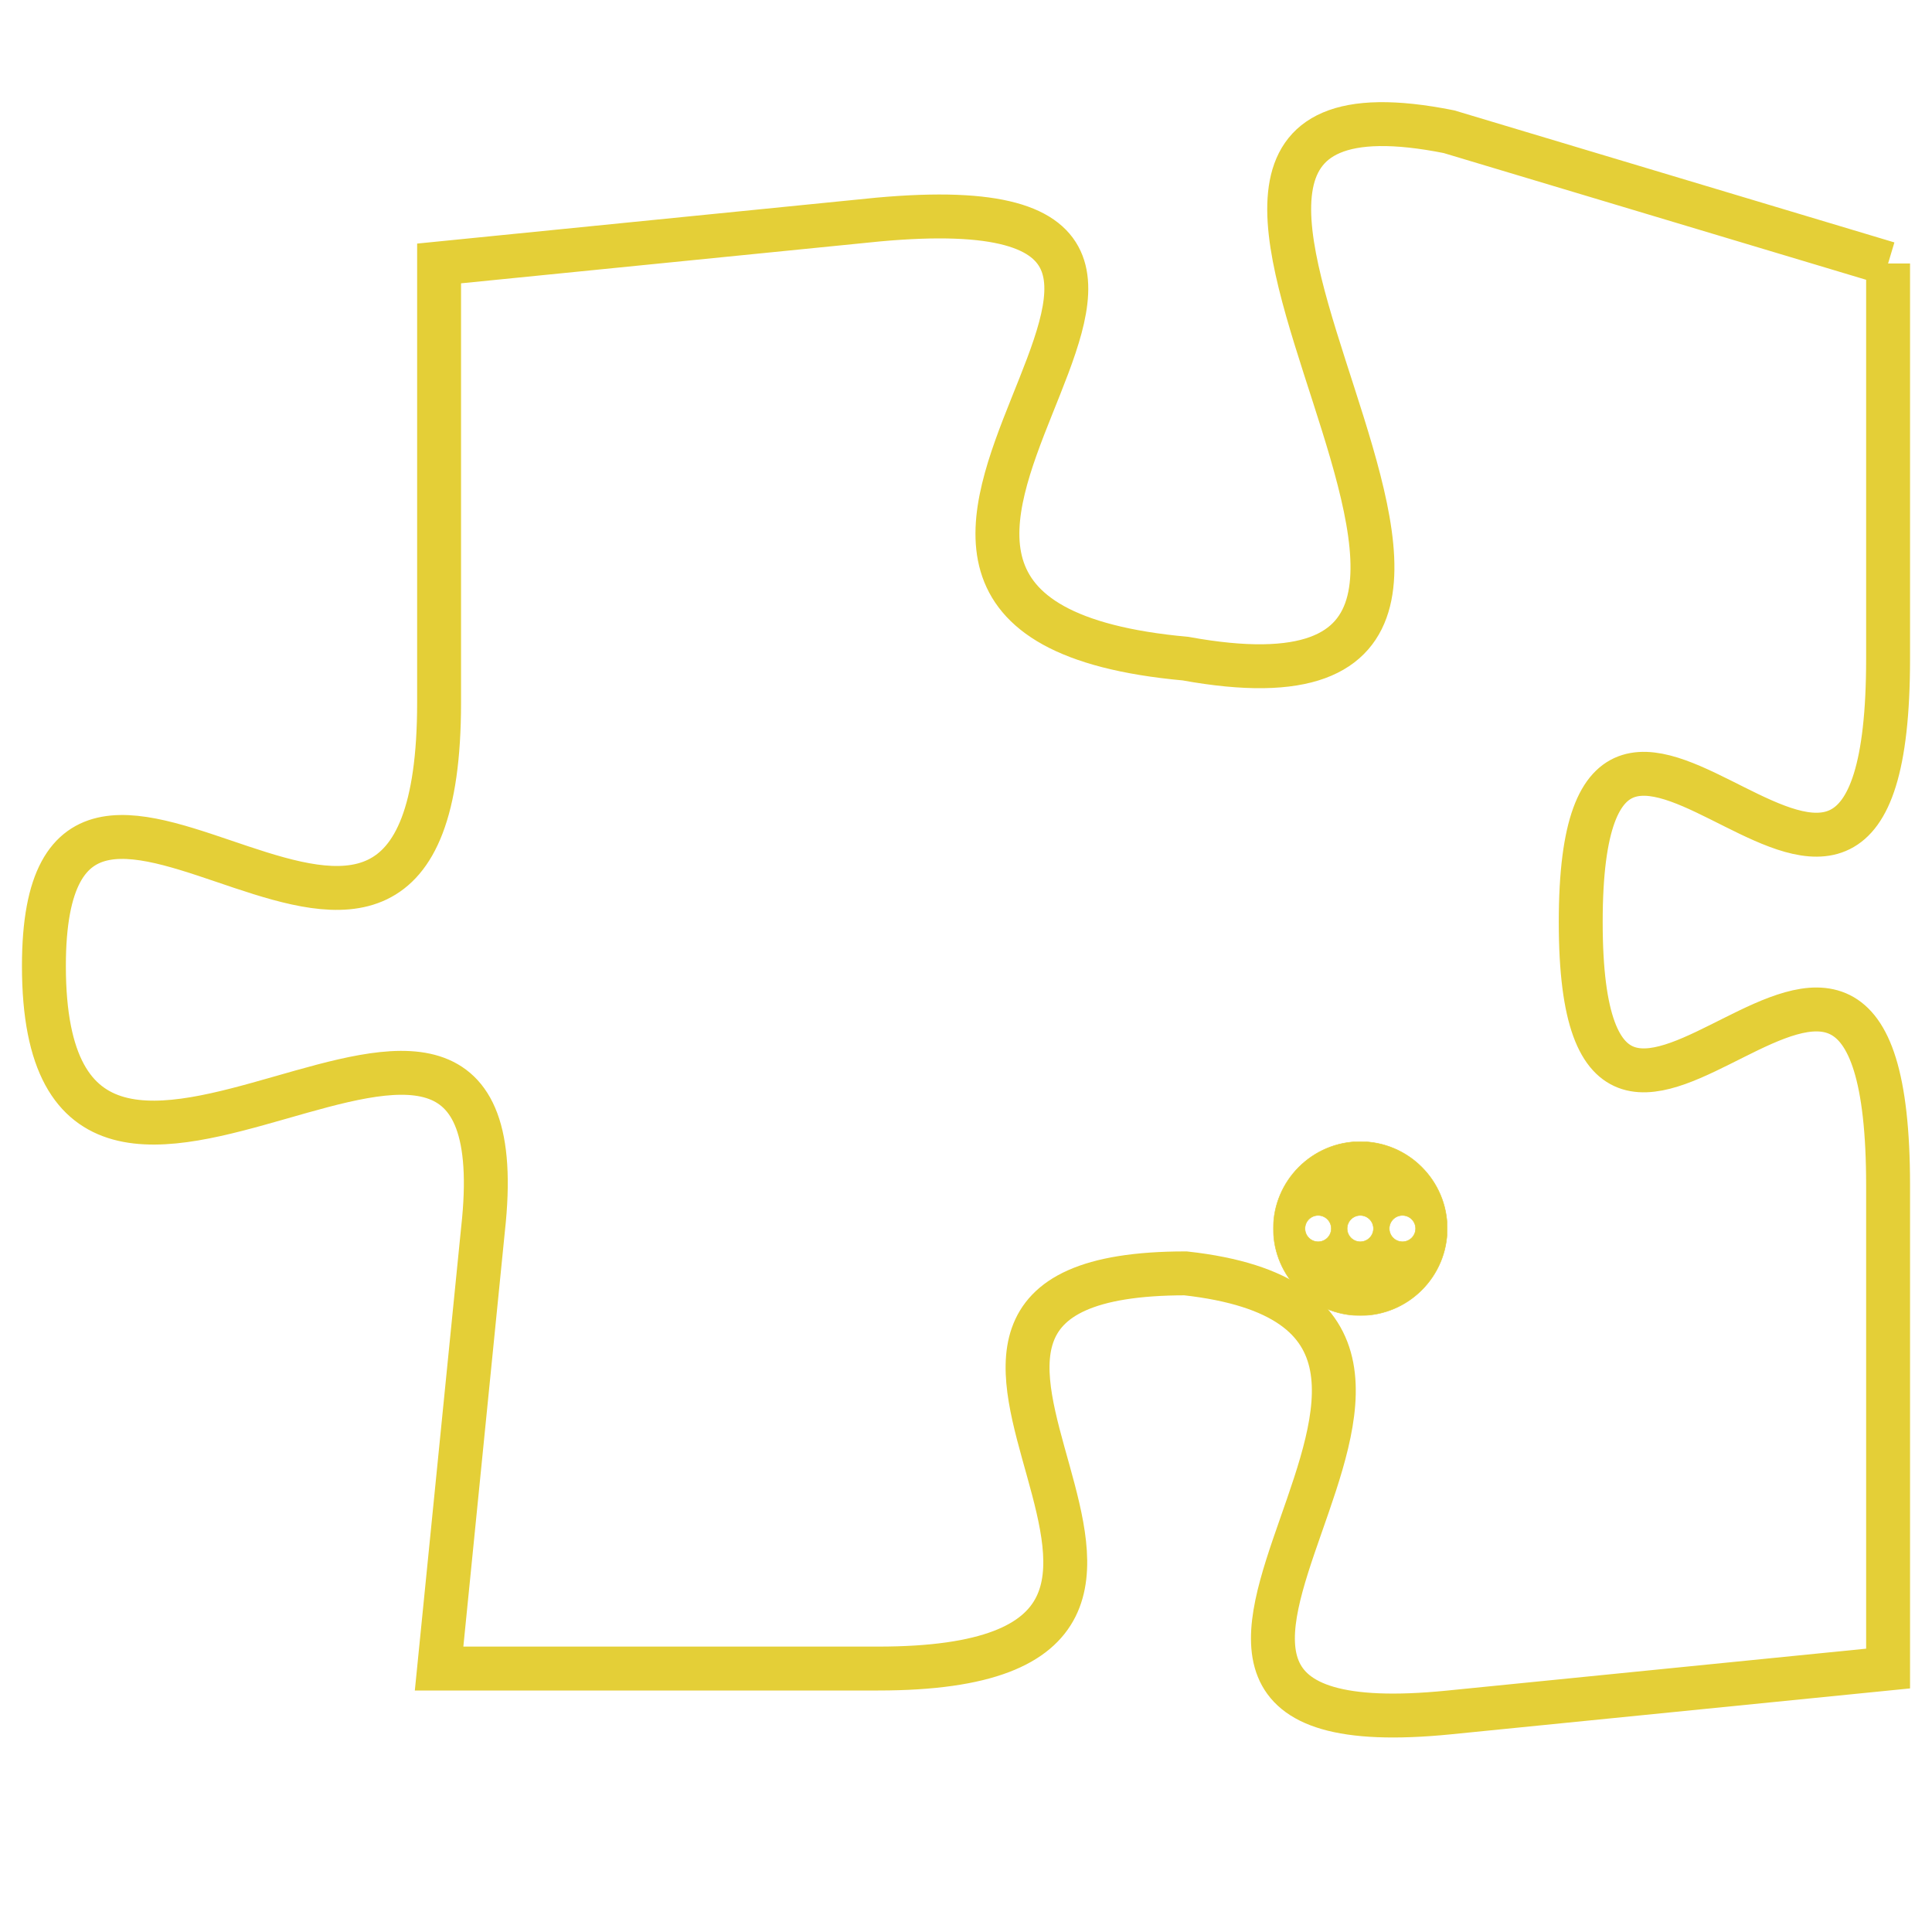 <svg version="1.1" xmlns="http://www.w3.org/2000/svg" xmlns:xlink="http://www.w3.org/1999/xlink" fill="transparent" x="0" y="0" width="350" height="350" preserveAspectRatio="xMinYMin slice"><style type="text/css">.links{fill:transparent;stroke: #E4CF37;}.links:hover{fill:#63D272; opacity:0.4;}</style><defs><g id="allt"><path id="t8312" d="M4059,2016 L4049,2013 C4039,2011 4054,2027 4043,2025 C4032,2024 4047,2014 4036,2015 L4026,2016 4026,2016 L4026,2026 C4026,2036 4017,2024 4017,2032 C4017,2041 4028,2029 4027,2038 L4026,2048 4026,2048 L4036,2048 C4046,2048 4034,2039 4043,2039 C4052,2040 4039,2050 4049,2049 L4059,2048 4059,2048 L4059,2037 C4059,2027 4052,2040 4052,2031 C4052,2022 4059,2035 4059,2025 L4059,2016"/></g><clipPath id="c" clipRule="evenodd" fill="transparent"><use href="#t8312"/></clipPath></defs><svg viewBox="4016 2010 44 41" preserveAspectRatio="xMinYMin meet"><svg width="4380" height="2430"><g><image crossorigin="anonymous" x="0" y="0" href="https://nftpuzzle.license-token.com/assets/completepuzzle.svg" width="100%" height="100%" /><g class="links"><use href="#t8312"/></g></g></svg><svg x="4045" y="2036" height="9%" width="9%" viewBox="0 0 330 330"><g><a xlink:href="https://nftpuzzle.license-token.com/" class="links"><title>See the most innovative NFT based token software licensing project</title><path fill="#E4CF37" id="more" d="M165,0C74.019,0,0,74.019,0,165s74.019,165,165,165s165-74.019,165-165S255.981,0,165,0z M85,190 c-13.785,0-25-11.215-25-25s11.215-25,25-25s25,11.215,25,25S98.785,190,85,190z M165,190c-13.785,0-25-11.215-25-25 s11.215-25,25-25s25,11.215,25,25S178.785,190,165,190z M245,190c-13.785,0-25-11.215-25-25s11.215-25,25-25 c13.785,0,25,11.215,25,25S258.785,190,245,190z"></path></a></g></svg></svg></svg>